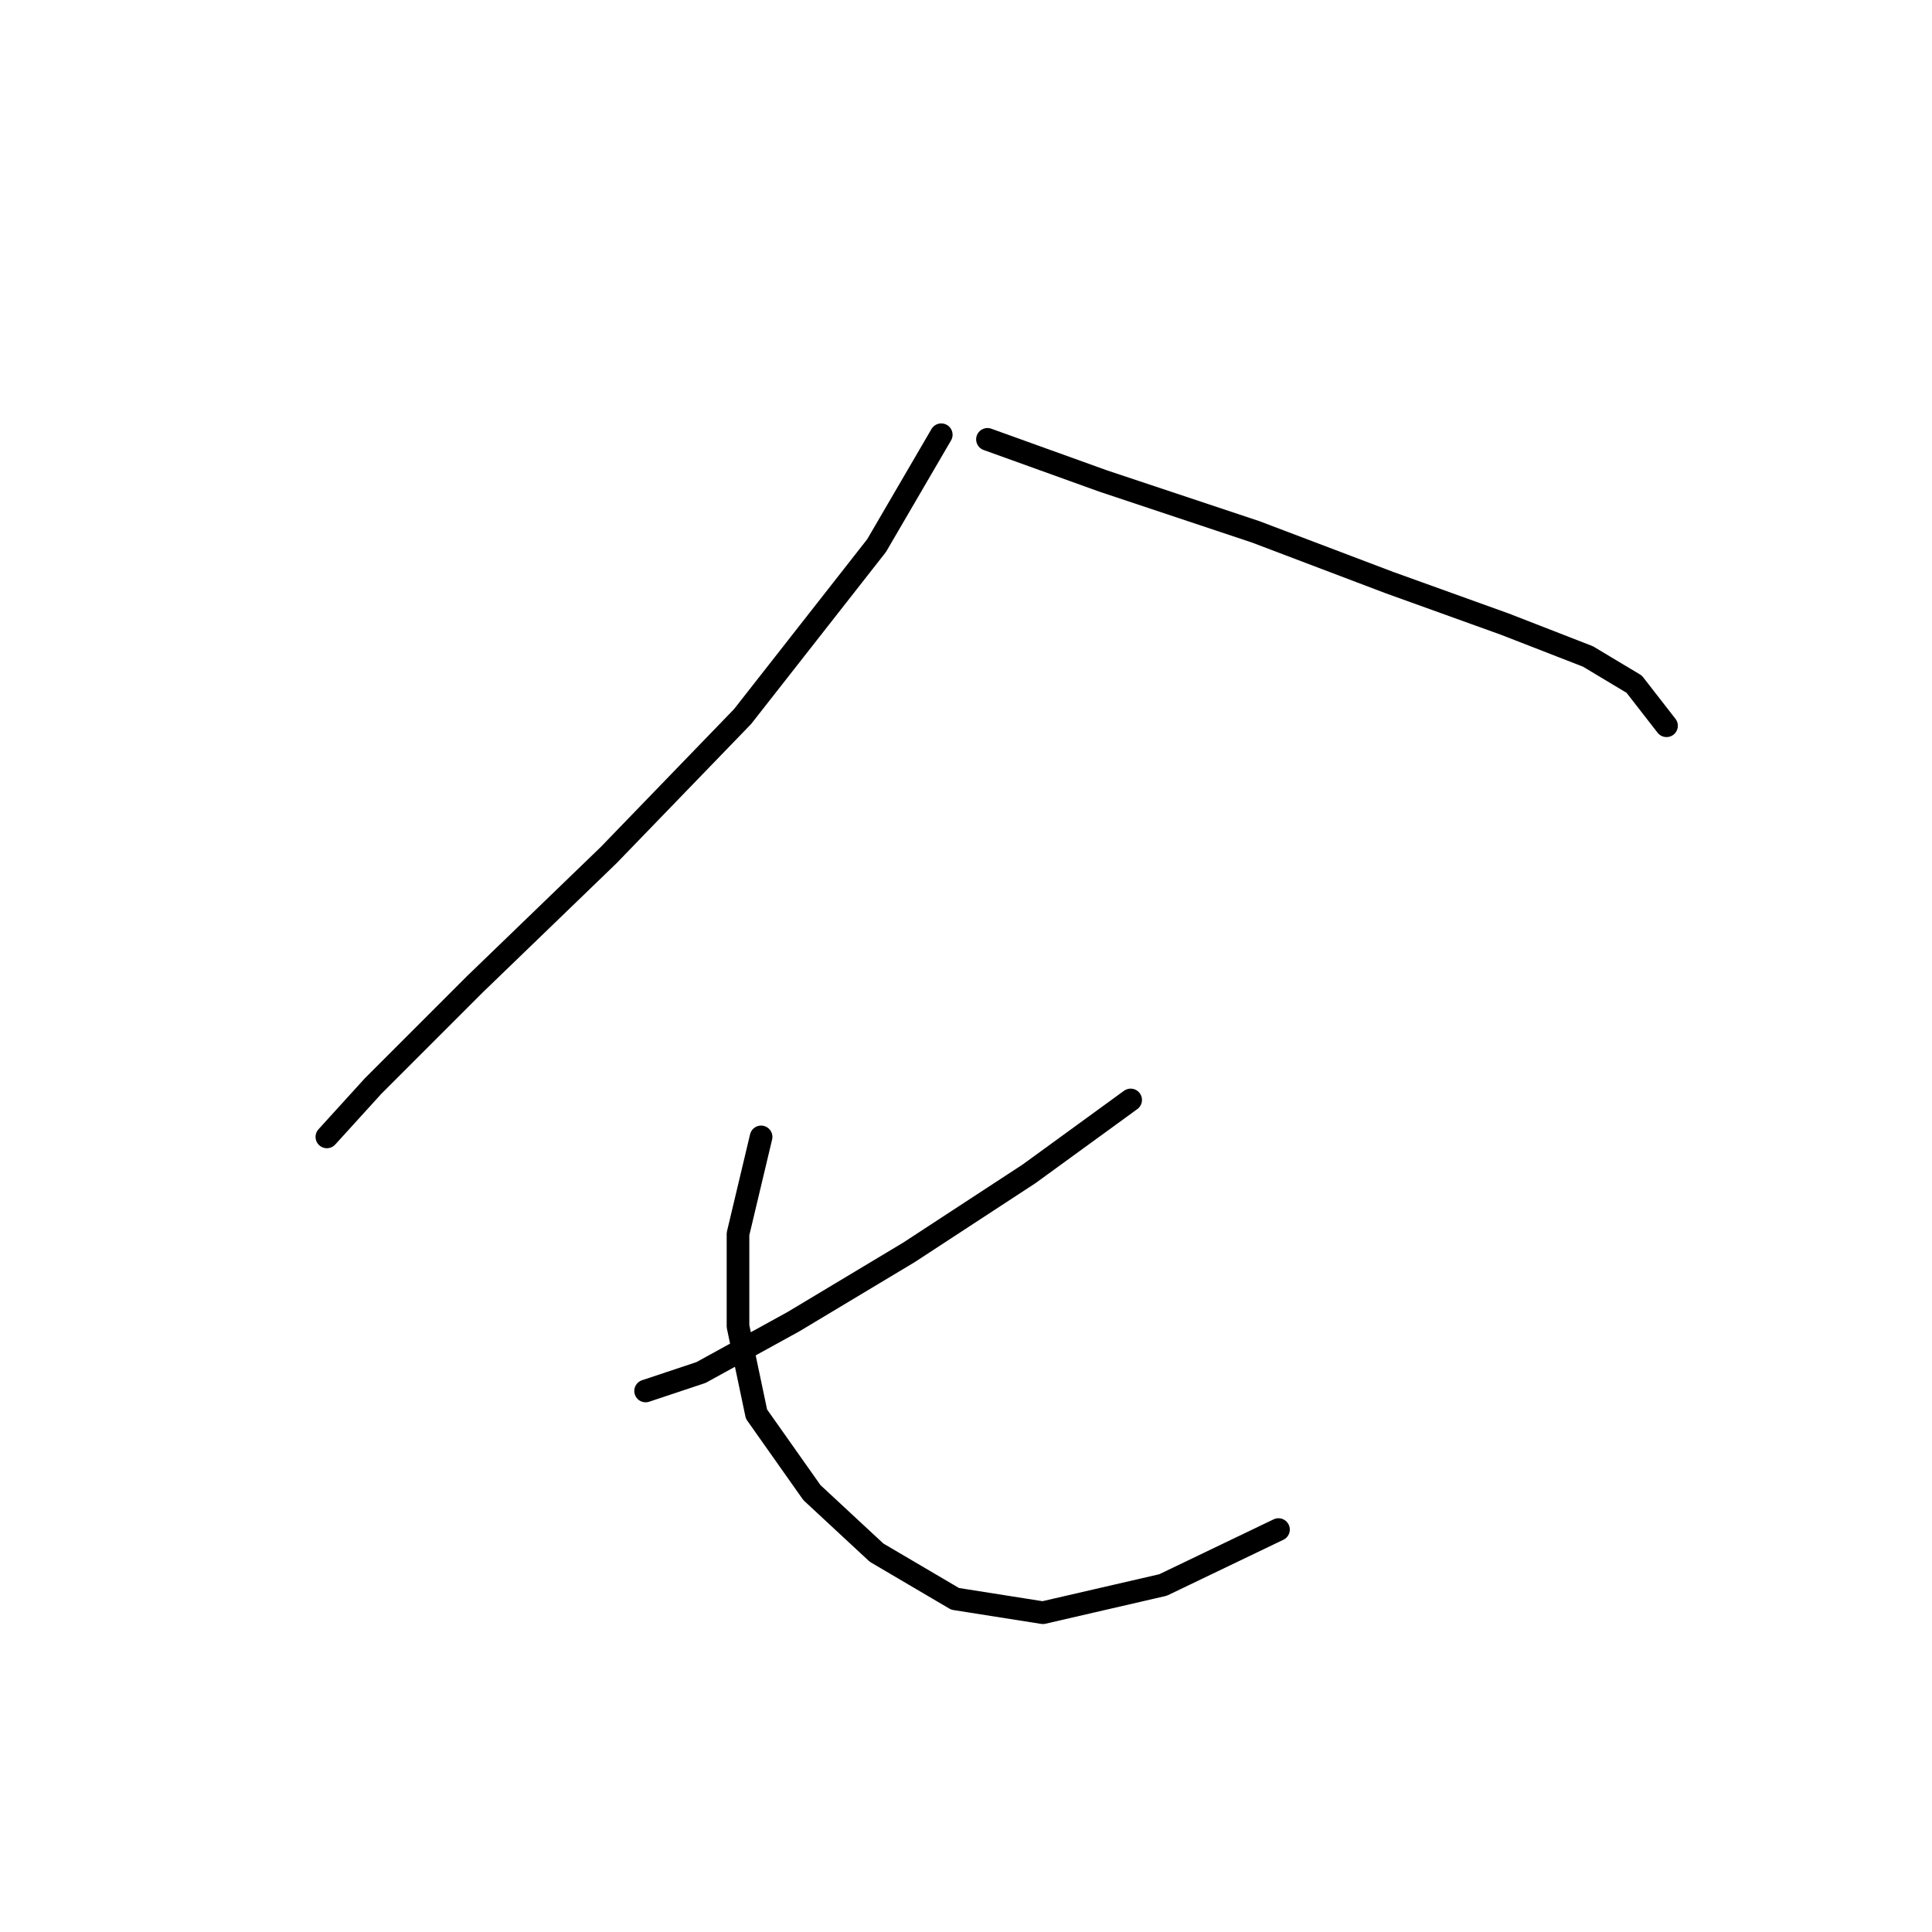 <?xml version="1.0" standalone="no"?>
    <svg width="256" height="256" xmlns="http://www.w3.org/2000/svg" version="1.1">
    <polyline stroke="black" stroke-width="3" stroke-linecap="round" fill="transparent" stroke-linejoin="round" points="124.722 57.604 116.152 72.295 98.401 94.943 80.649 113.307 62.898 130.446 49.432 143.912 43.311 150.646 43.311 150.646 " />
        <polyline stroke="black" stroke-width="3" stroke-linecap="round" fill="transparent" stroke-linejoin="round" points="130.843 58.216 146.146 63.726 166.345 70.459 184.097 77.192 199.399 82.701 210.417 86.986 216.539 90.658 220.823 96.168 220.823 96.168 " />
        <polyline stroke="black" stroke-width="3" stroke-linecap="round" fill="transparent" stroke-linejoin="round" points="149.818 145.749 136.352 155.543 120.437 165.948 105.134 175.13 92.892 181.863 85.546 184.312 85.546 184.312 " />
        <polyline stroke="black" stroke-width="3" stroke-linecap="round" fill="transparent" stroke-linejoin="round" points="100.849 150.646 97.789 163.5 97.789 175.742 100.237 187.372 107.582 197.778 116.152 205.736 126.558 211.857 138.188 213.693 154.103 210.021 169.406 202.675 169.406 202.675 " />
        </svg>